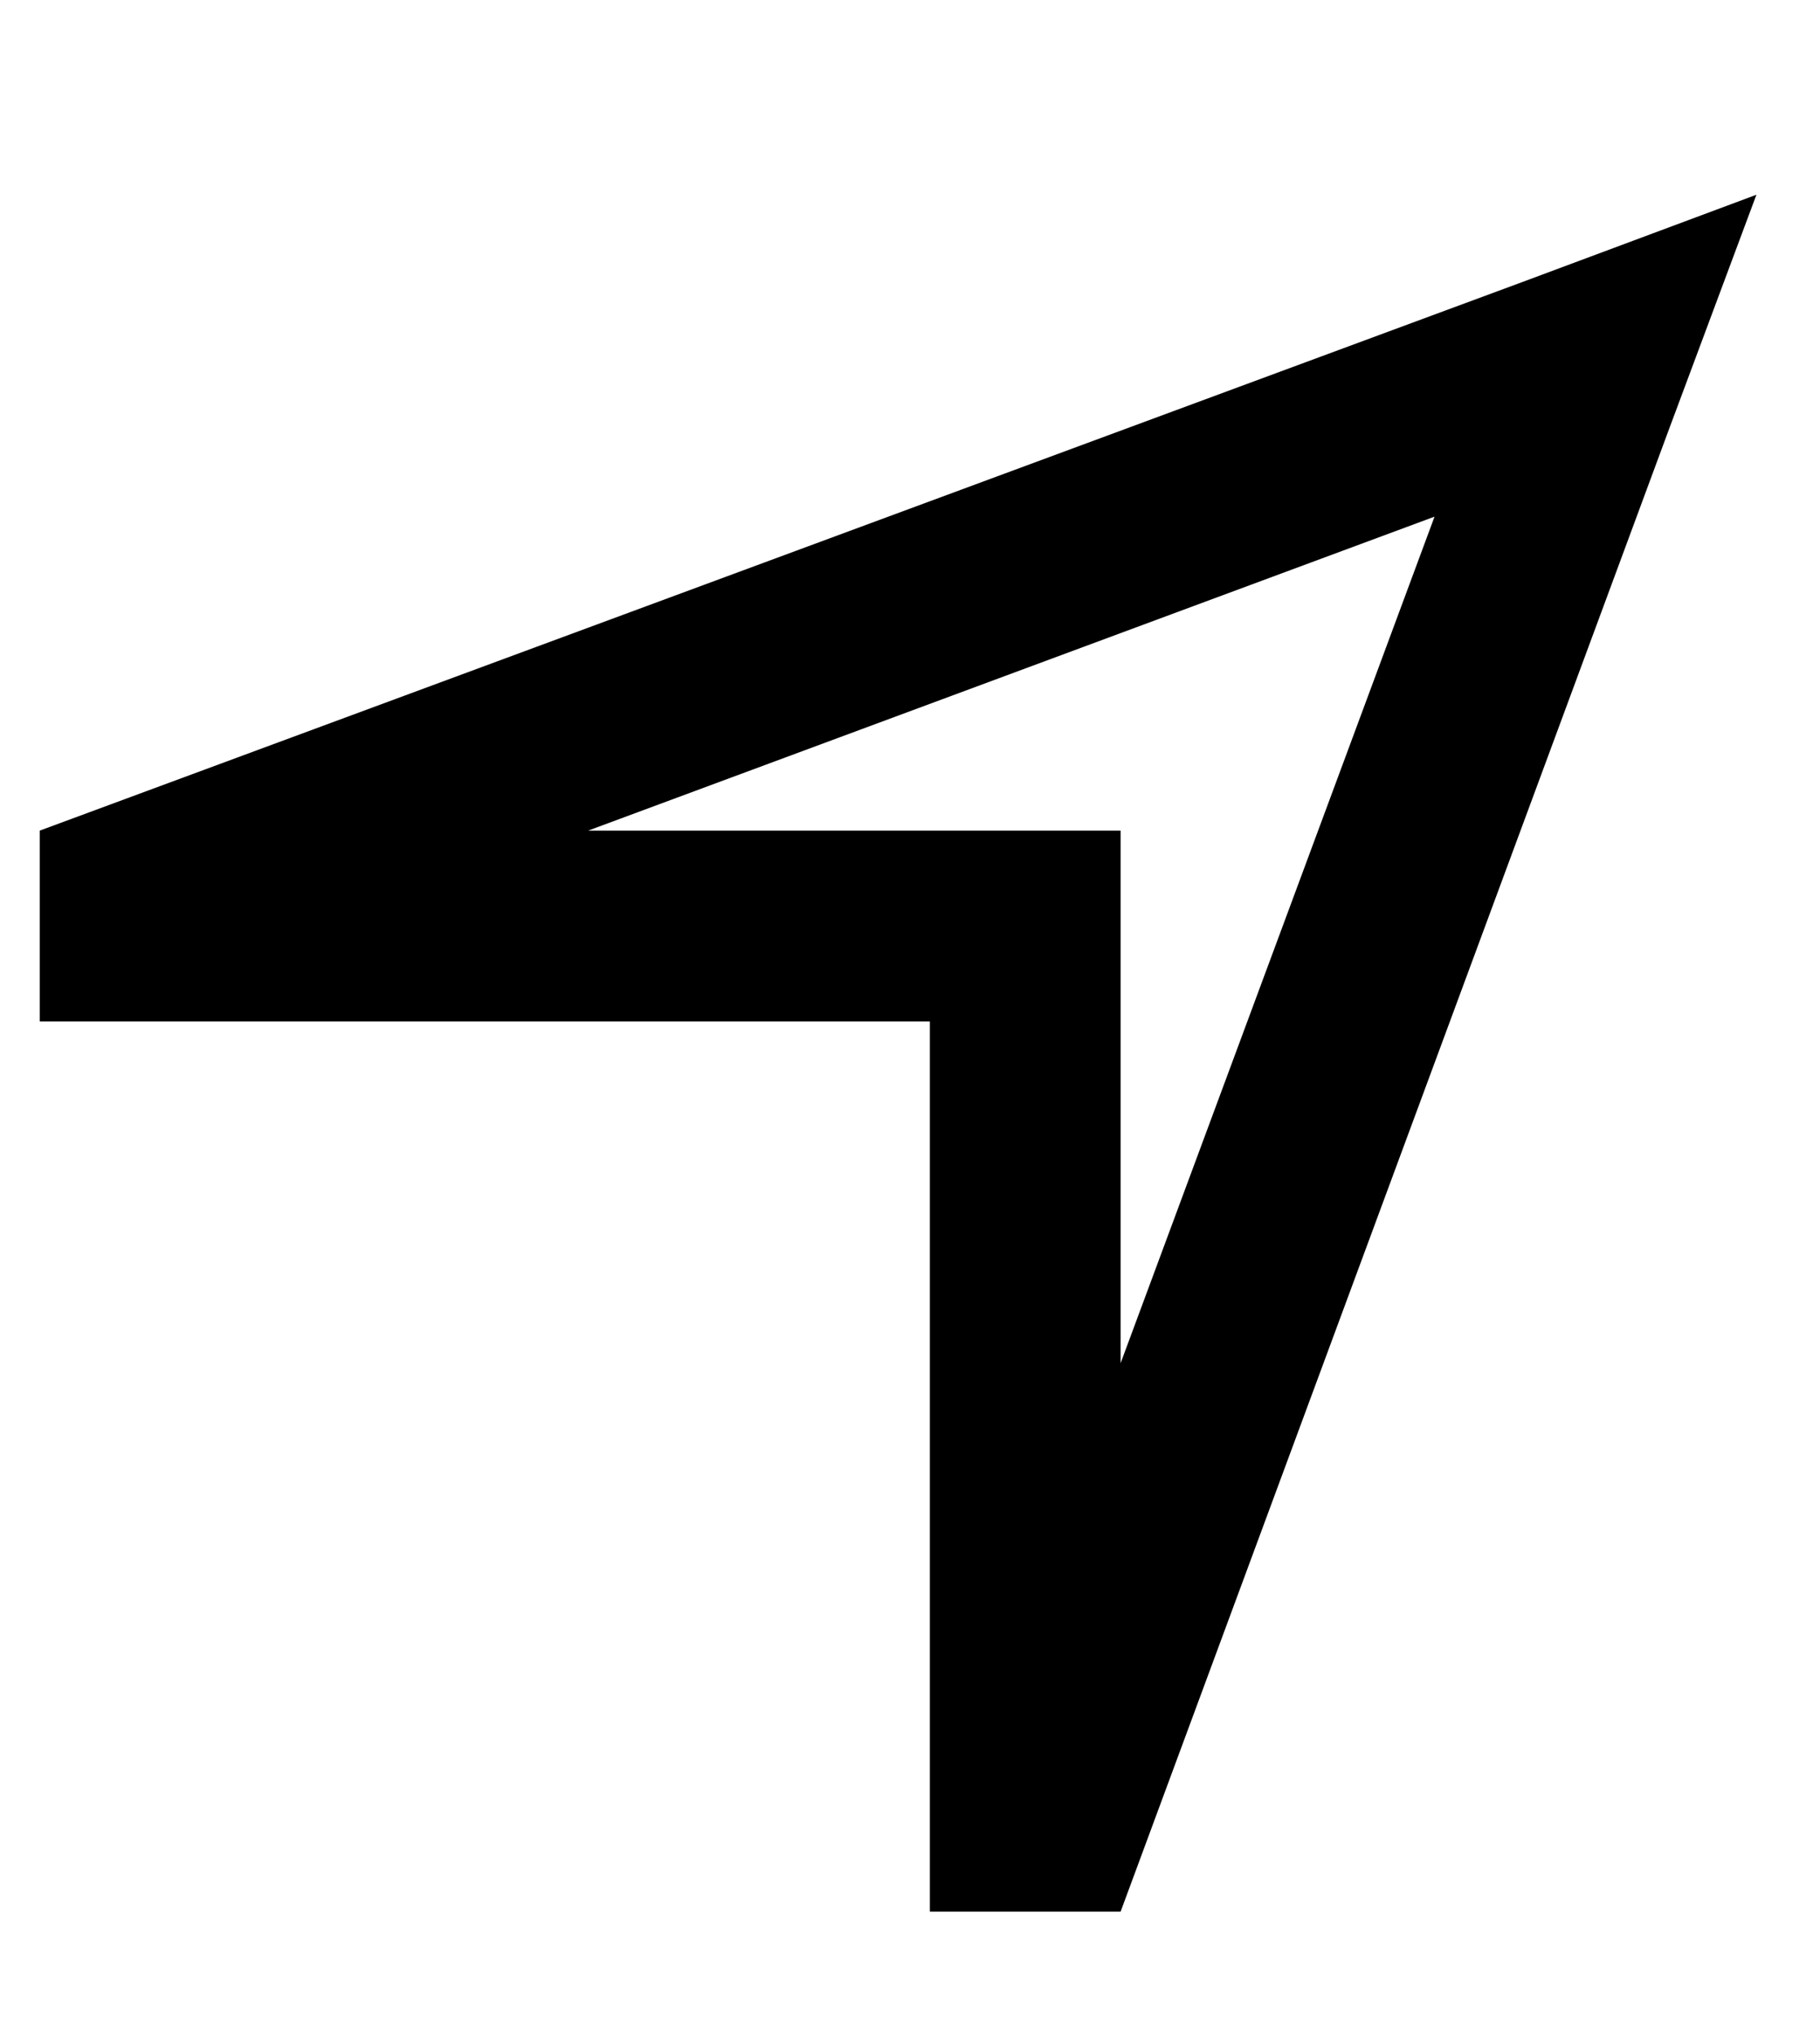 <?xml version="1.0" standalone="no"?>
<!DOCTYPE svg PUBLIC "-//W3C//DTD SVG 1.1//EN" "http://www.w3.org/Graphics/SVG/1.1/DTD/svg11.dtd" >
<svg xmlns="http://www.w3.org/2000/svg" xmlns:xlink="http://www.w3.org/1999/xlink" version="1.1" viewBox="-10 -40 458 512">
   <path fill="currentColor"
d="M272 169v48v-48v48v86v0l79 -213v0l-213 79v0h86h48zM0 169l373 -138l-373 138l373 -138l59 -22v0l-22 59v0l-138 373v0h-48v0v-48v0v-128v0v-48v0h-48h-176v-48v0z" />
</svg>
